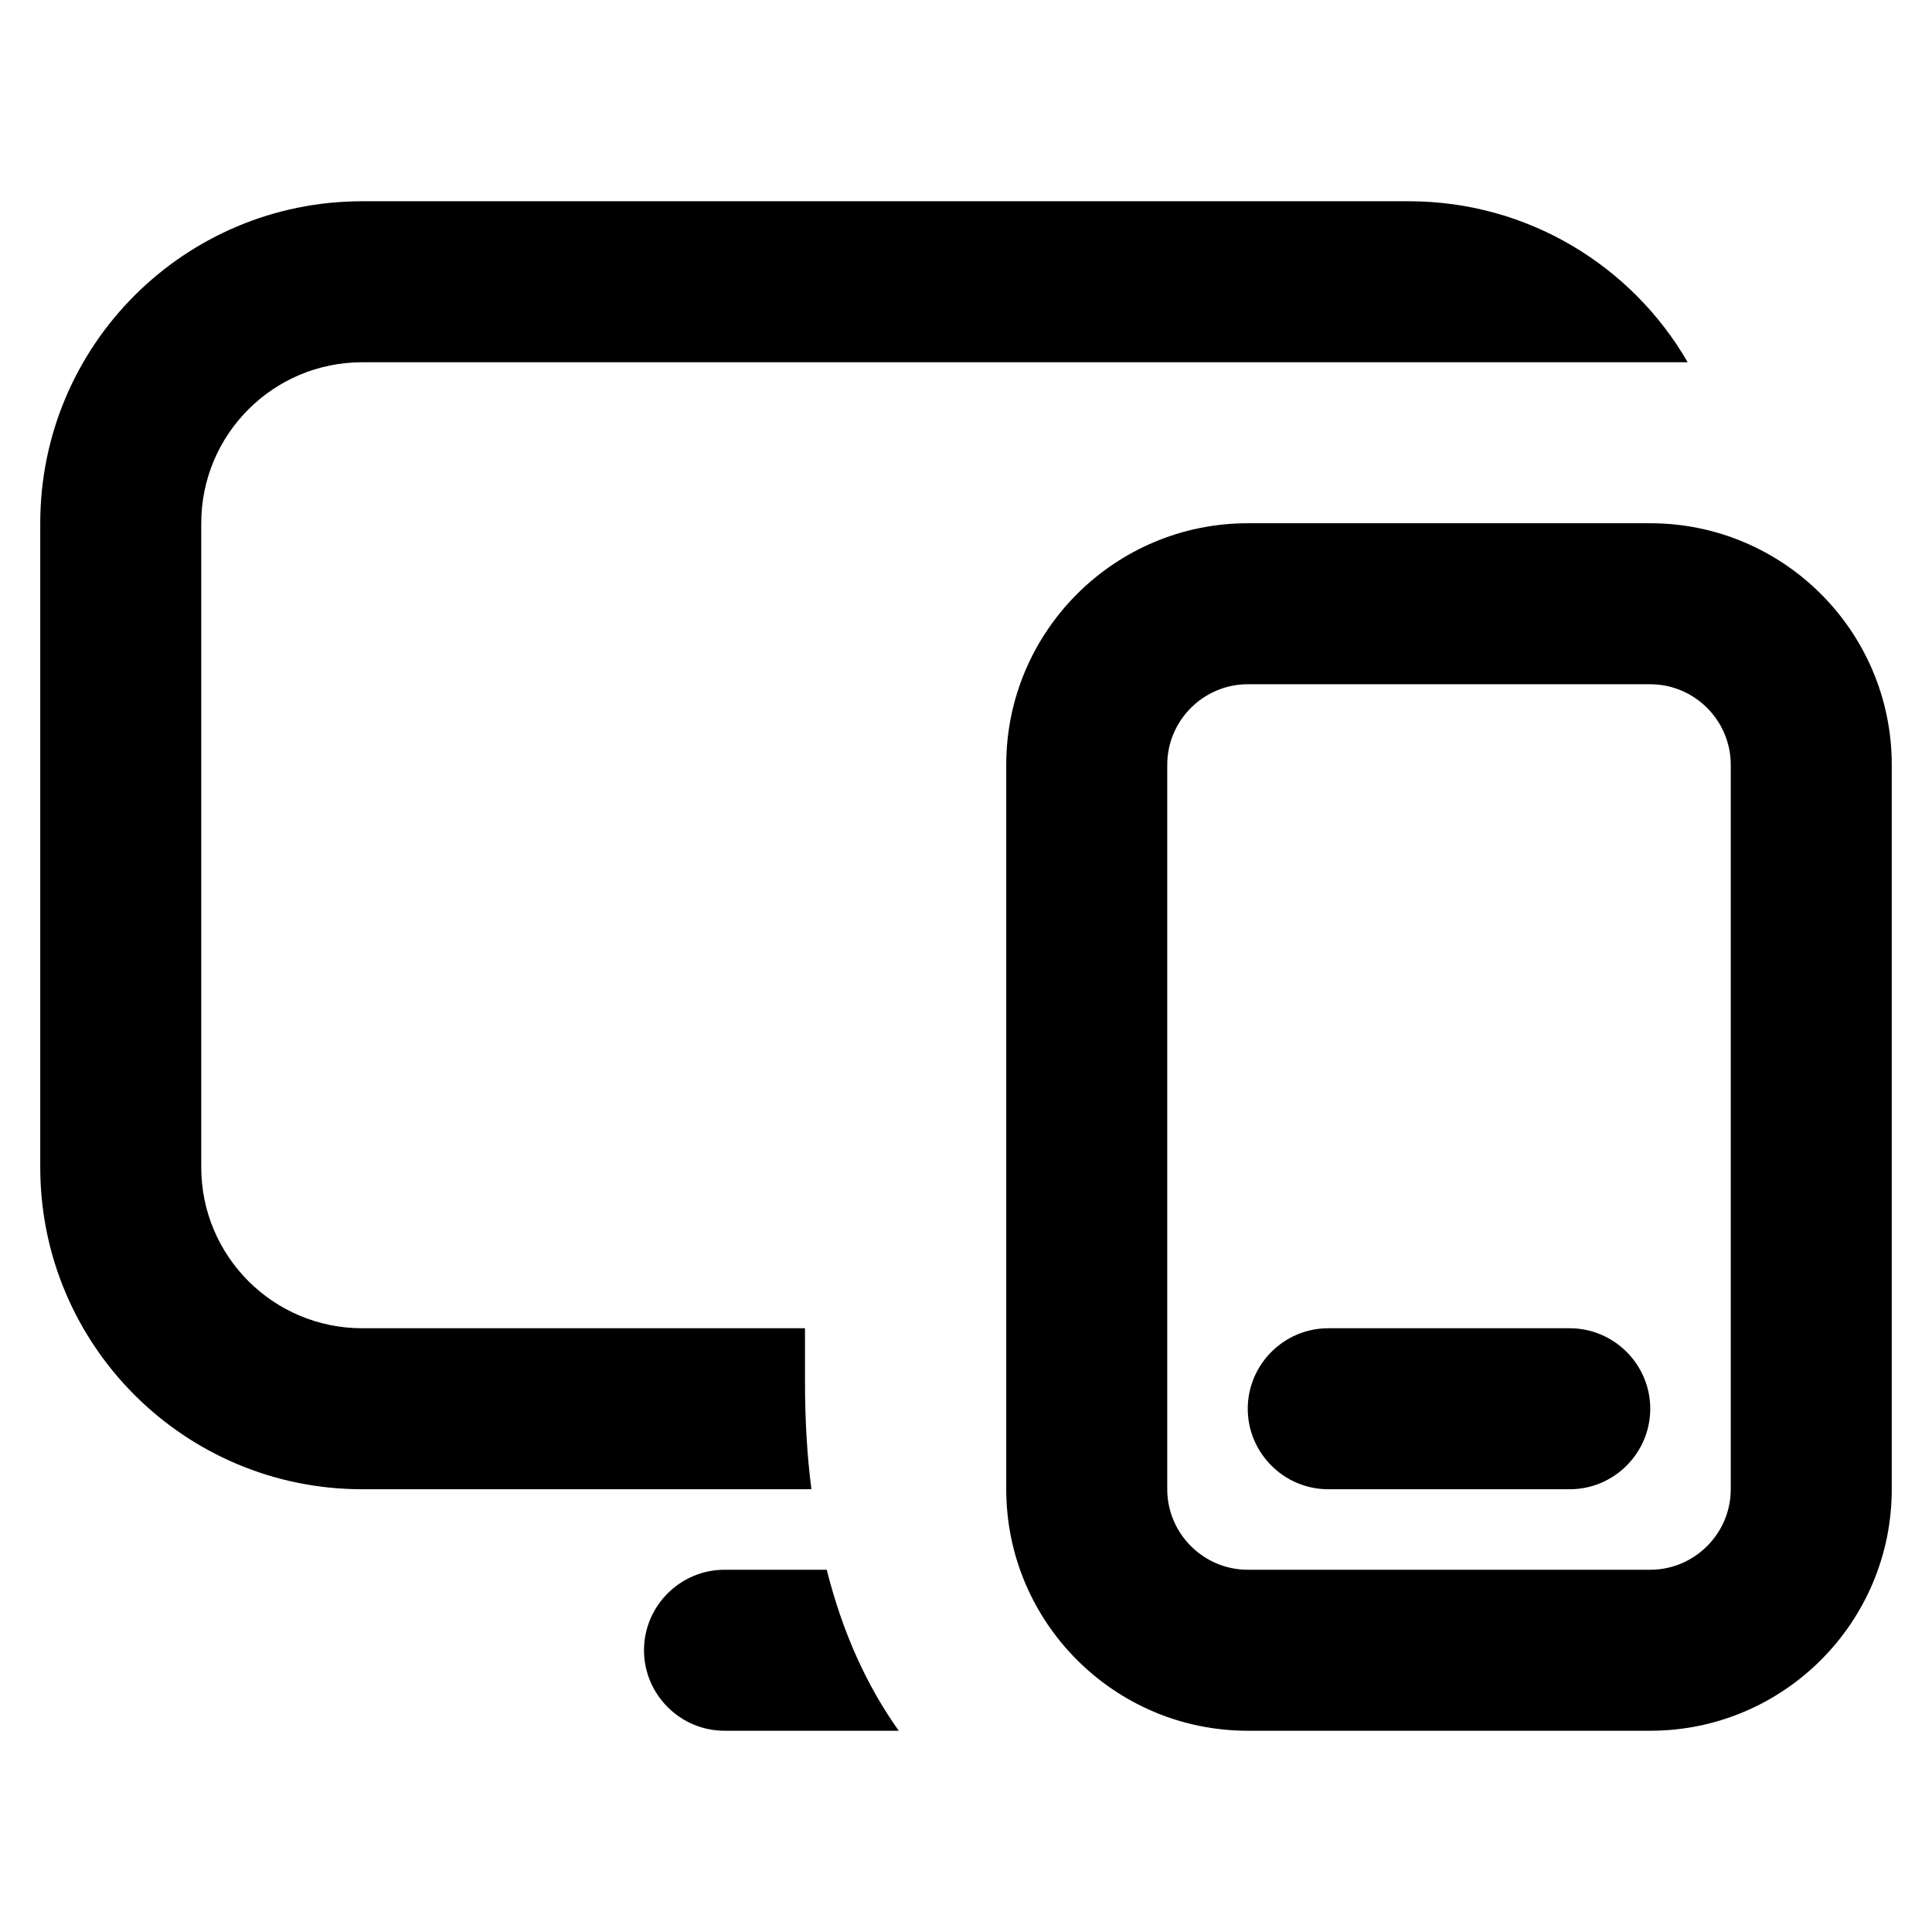 <svg xmlns="http://www.w3.org/2000/svg" xmlns:xlink="http://www.w3.org/1999/xlink" width="48" height="48" viewBox="0 0 48 48" fill="none">
<path d="M9 5C4.58 5 1 8.58 1 13L1 29C1 33.42 4.58 37 9 37L20.16 37C20.05 36.16 20 35.27 20 34.33L20 33L9 33C6.79 33 5 31.21 5 29L5 13C5 10.79 6.79 9 9 9L41.93 9C40.55 6.61 37.96 5 35 5L9 5ZM41 13L31 13C27.69 13 25 15.69 25 19L25 37C25 40.31 27.69 43 31 43L41 43C44.31 43 47 40.31 47 37L47 19C47 15.69 44.31 13 41 13ZM29 19L29 37C29 38.1 29.9 39 31 39L41 39C42.1 39 43 38.1 43 37L43 19C43 17.9 42.1 17 41 17L31 17C29.9 17 29 17.9 29 19ZM41 35C41 33.9 40.1 33 39 33L33 33C31.9 33 31 33.9 31 35C31 36.1 31.9 37 33 37L39 37C40.1 37 41 36.1 41 35ZM20.54 39L18 39C16.9 39 16 39.9 16 41C16 42.1 16.9 43 18 43L22.33 43C21.53 41.88 20.93 40.55 20.54 39Z" fill-rule="evenodd"  fill="#000000" >
</path>
</svg>
